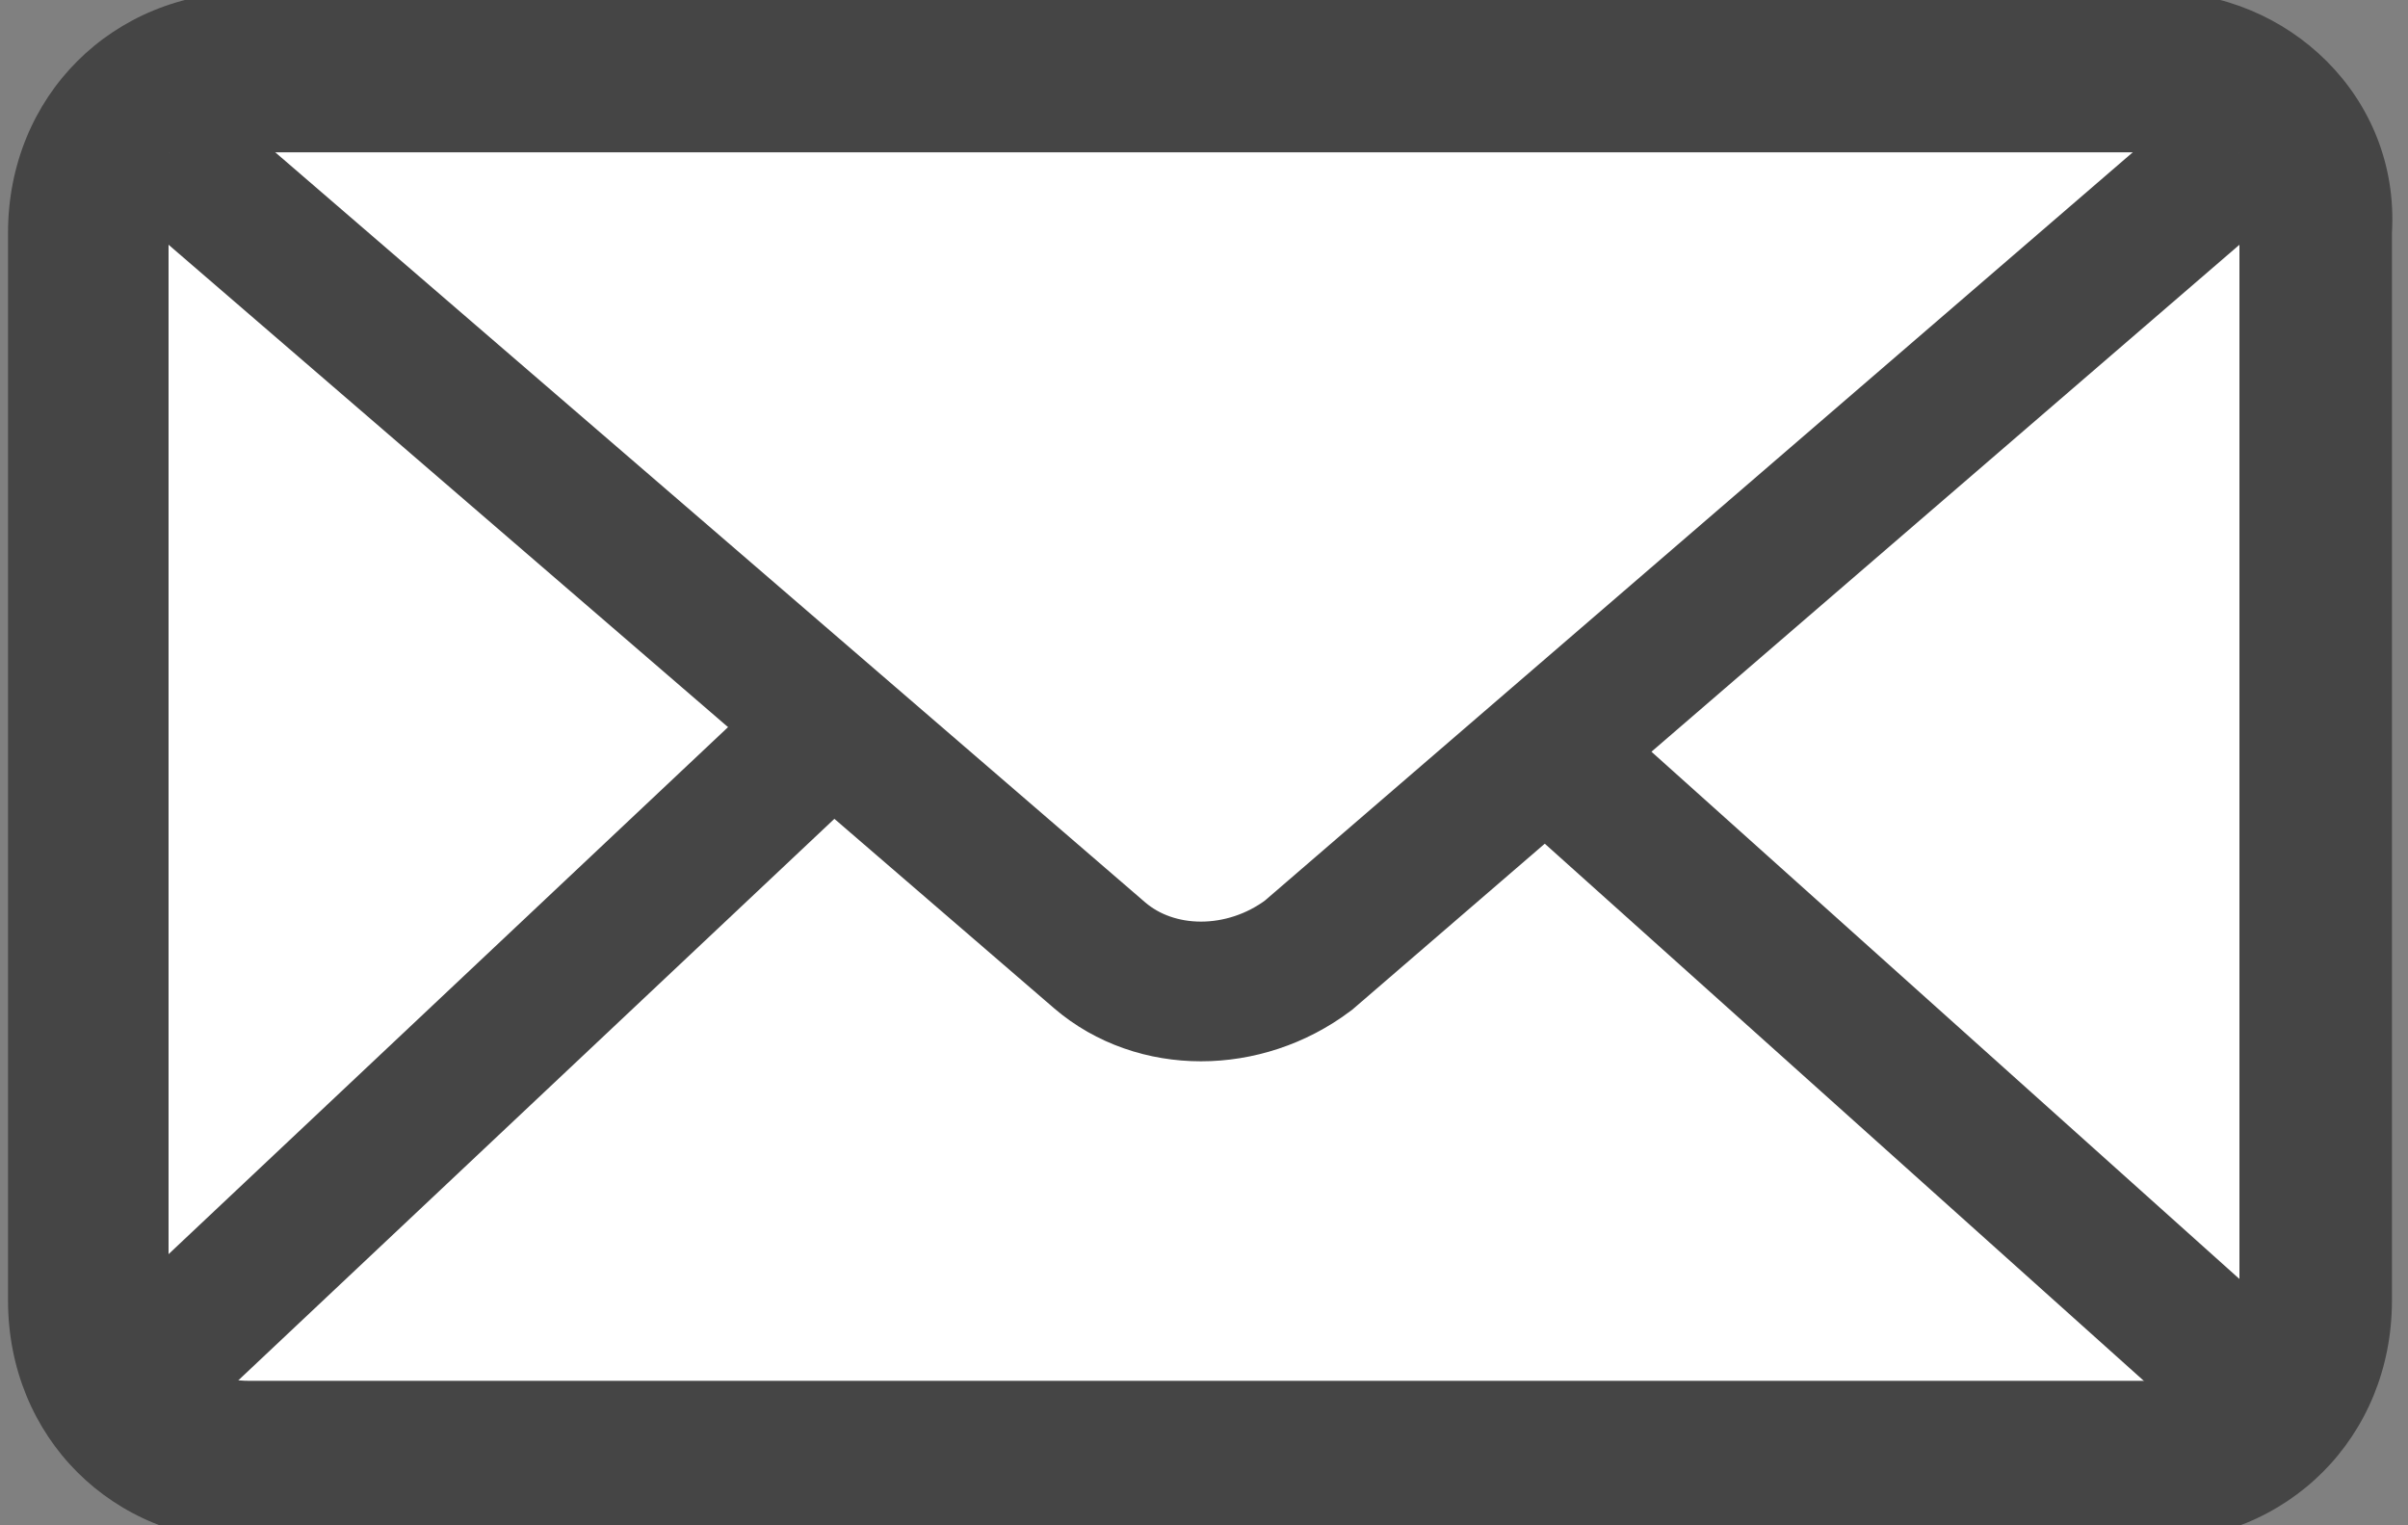 <?xml version="1.0" encoding="utf-8"?>
<!-- Generator: Adobe Illustrator 19.2.1, SVG Export Plug-In . SVG Version: 6.00 Build 0)  -->
<!DOCTYPE svg PUBLIC "-//W3C//DTD SVG 1.1//EN" "http://www.w3.org/Graphics/SVG/1.1/DTD/svg11.dtd">
<svg version="1.1" id="Layer_1" xmlns="http://www.w3.org/2000/svg" xmlns:xlink="http://www.w3.org/1999/xlink" x="0px" y="0px"
	 viewBox="0 0 30 19" enable-background="new 0 0 30 19" xml:space="preserve">
<rect x="0" y="0" width="30" height="19" fill="#808080" stroke="none"/>
<g>
	<g>
		<path fill="#FFFFFF" d="M3.1,18.1c-1.1,0-2-0.9-2-2V2.9c0-1.1,0.9-2,2-2h23.7c1.1,0,2,0.9,2,2v13.3c0,1.1-0.9,2-2,2H3.1z"/>
		<path fill="#454545" d="M26.9,1.9c0.6,0,1,0.4,1,1v13.3c0,0.6-0.4,1-1,1H3.1c-0.6,0-1-0.4-1-1V2.9c0-0.6,0.4-1,1-1H26.9 M26.9-0.1
			H3.1c-1.7,0-3,1.3-3,3v13.3c0,1.7,1.3,3,3,3h23.7c1.7,0,3-1.3,3-3V2.9C29.9,1.2,28.5-0.1,26.9-0.1L26.9-0.1z"/>
	</g>
	<path fill="#FFFFFF" stroke="#454545" stroke-width="1.74" stroke-miterlimit="10" d="M27.9,1.9l-11.6,10c-0.8,0.6-1.9,0.6-2.6,0
		L2.1,1.9"/>
	<line fill="#FFFFFF" stroke="#454545" stroke-width="1.74" stroke-miterlimit="10" x1="19.2" y1="9.3" x2="27.9" y2="17.1"/>
	<line fill="#FFFFFF" stroke="#454545" stroke-width="1.74" stroke-miterlimit="10" x1="10.4" y1="9" x2="1.8" y2="17.1"/>
</g>
</svg>
